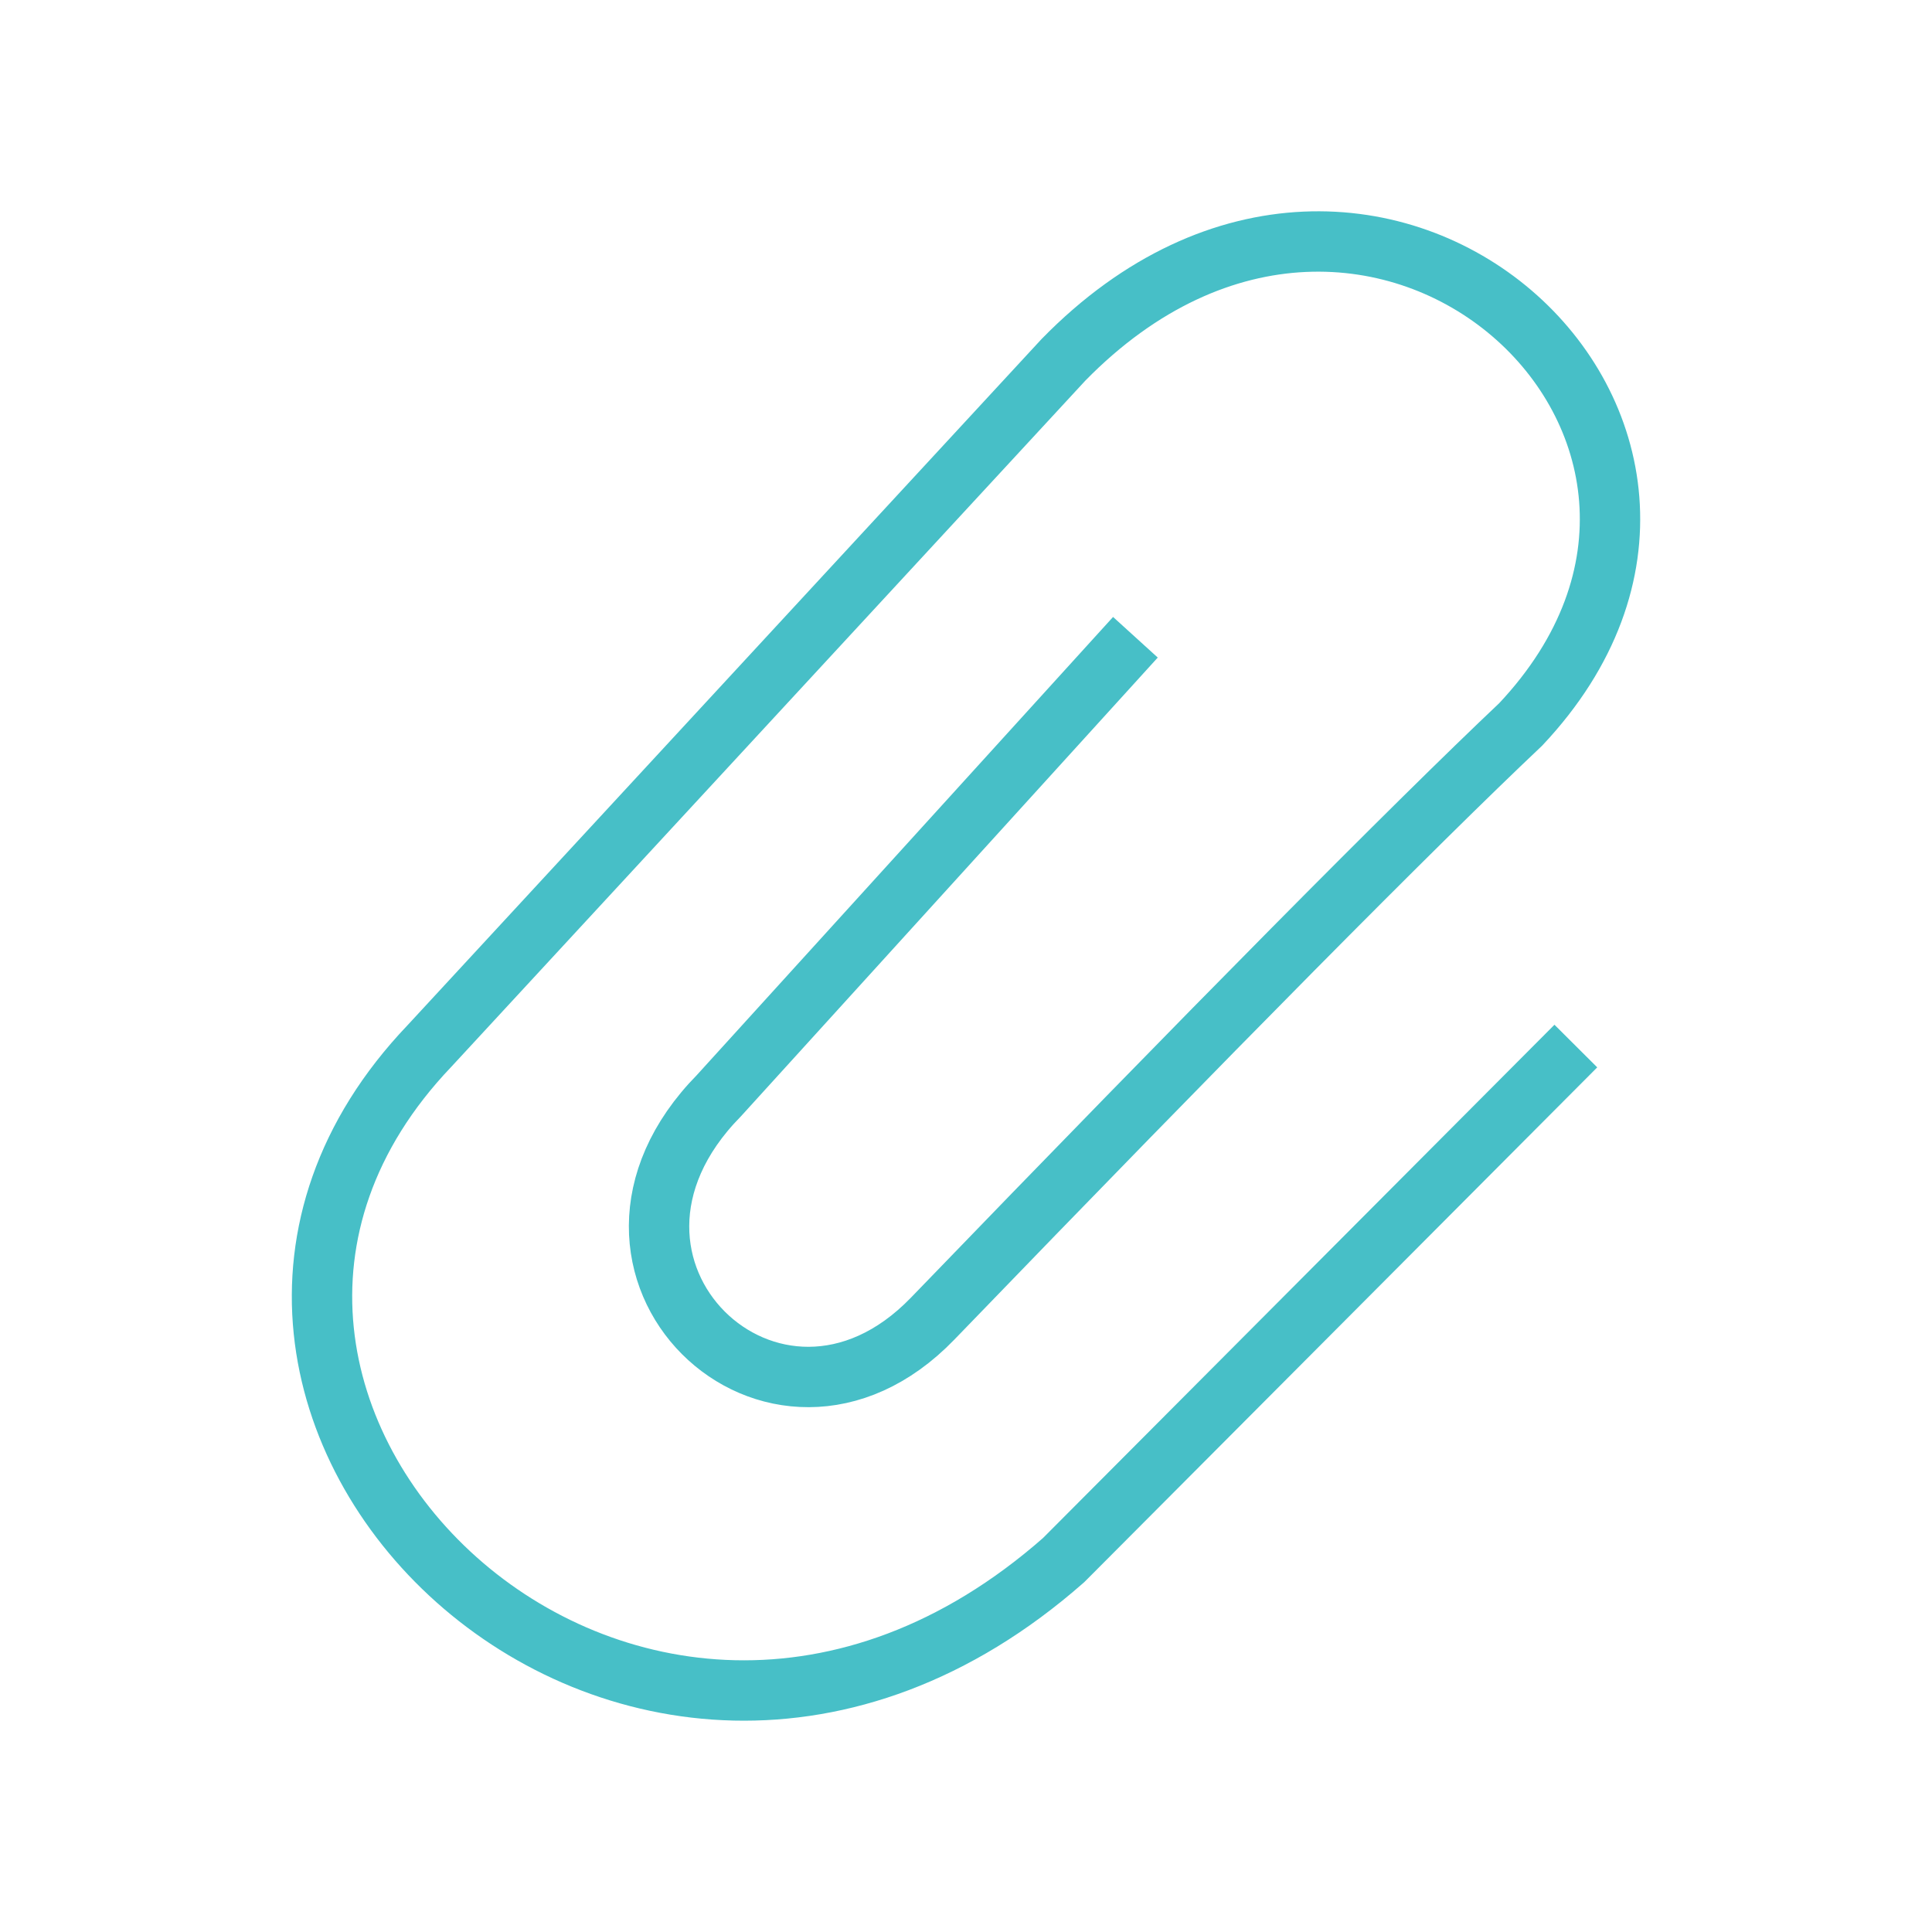 <svg width="32" height="32" viewBox="0 0 32 32" fill="none" xmlns="http://www.w3.org/2000/svg">
<path d="M18.806 10.555L11.908 18.147C9.119 20.984 12.827 24.555 15.448 21.84C20.089 17.032 23.438 13.652 25.188 11.998C29.755 7.144 22.753 0.709 17.616 5.958L7.112 17.326C1.459 23.252 10.462 32.133 17.616 25.841L26.101 17.326" stroke="#47BFC7"/>
</svg>
